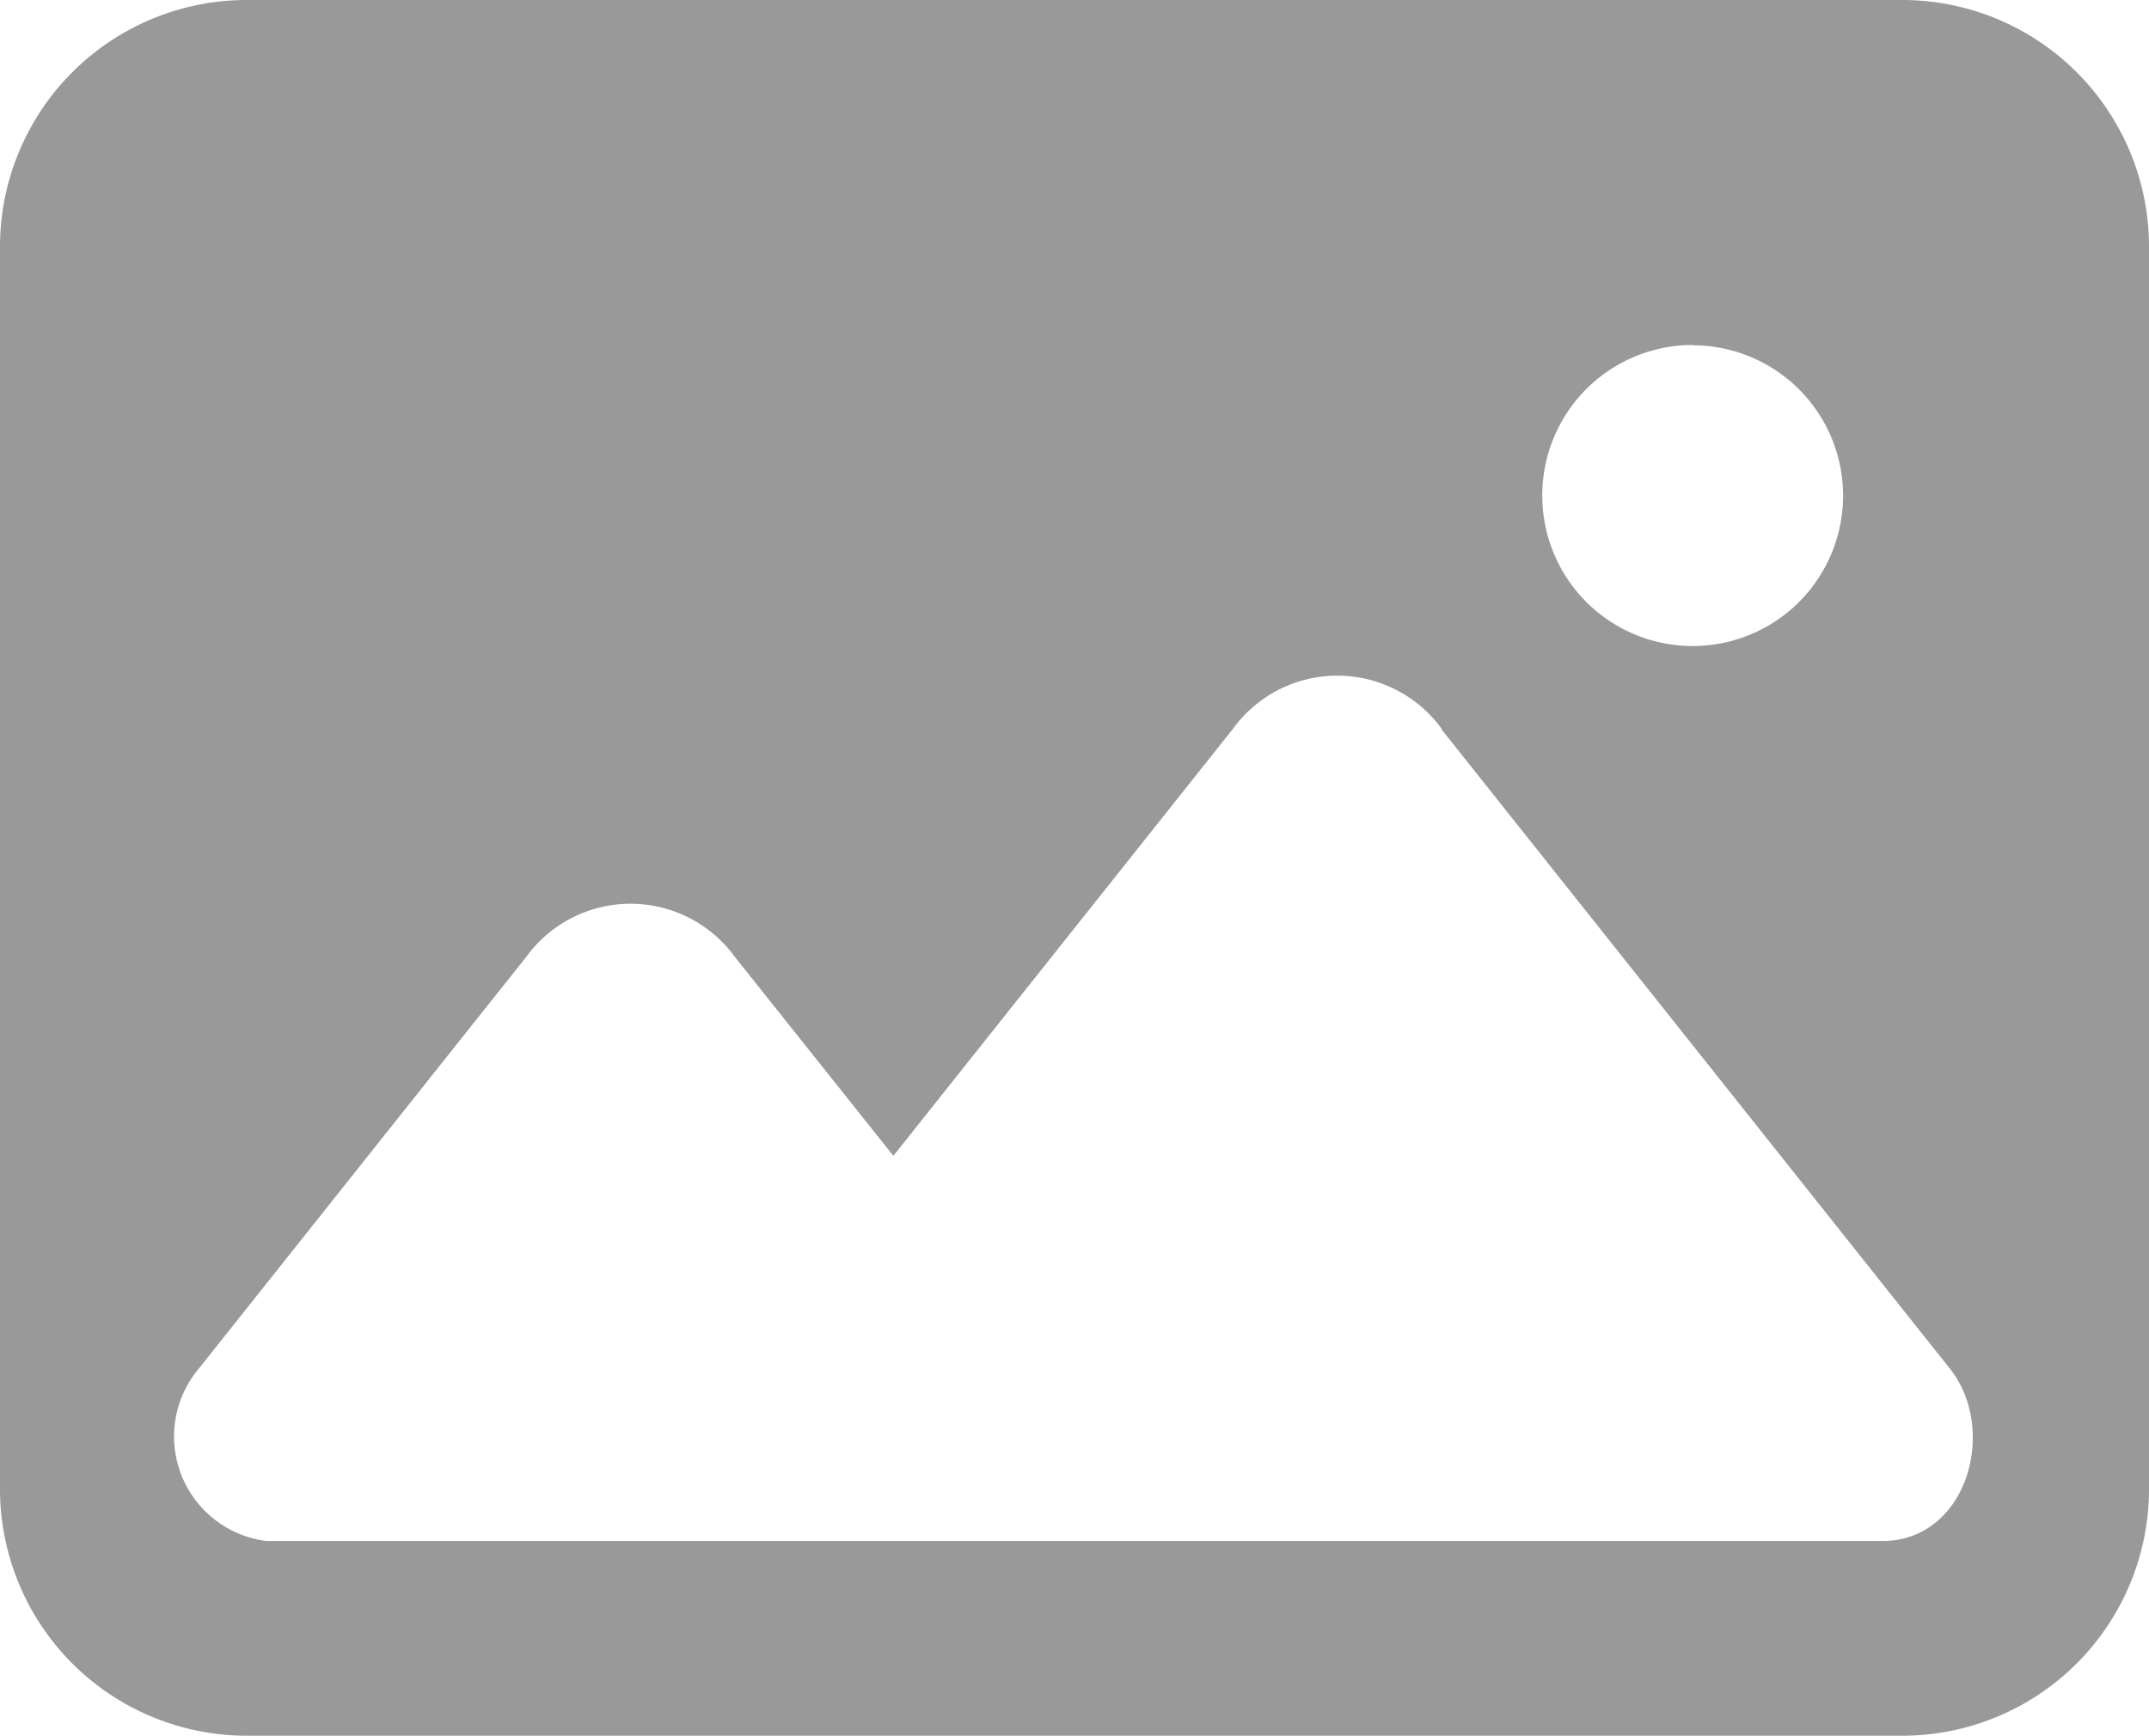 <svg xmlns="http://www.w3.org/2000/svg" width="20.533" height="16.588" viewBox="0 0 20.533 16.588">
  <path id="image" d="M119.943,92.25h15.833a2.358,2.358,0,0,1,2.35,2.35v11.888a2.358,2.358,0,0,1-2.35,2.35H119.943a2.358,2.358,0,0,1-2.35-2.35V94.6a2.358,2.358,0,0,1,2.35-2.35Zm13.823,3.3a1.437,1.437,0,1,1-1.437,1.437A1.437,1.437,0,0,1,133.767,95.547Zm-2.4,3.67,4.857,6.109c.464.583.166,1.648-.645,1.648H120.138a1.007,1.007,0,0,1-.645-1.648l3.127-3.933a1.232,1.232,0,0,1,1.995,0l1.514,1.9,3.244-4.08a1.232,1.232,0,0,1,1.995,0Z" transform="translate(-117.593 -92.25)" fill="rgba(0,0,0,0.4)" fill-rule="evenodd"/>
</svg>
